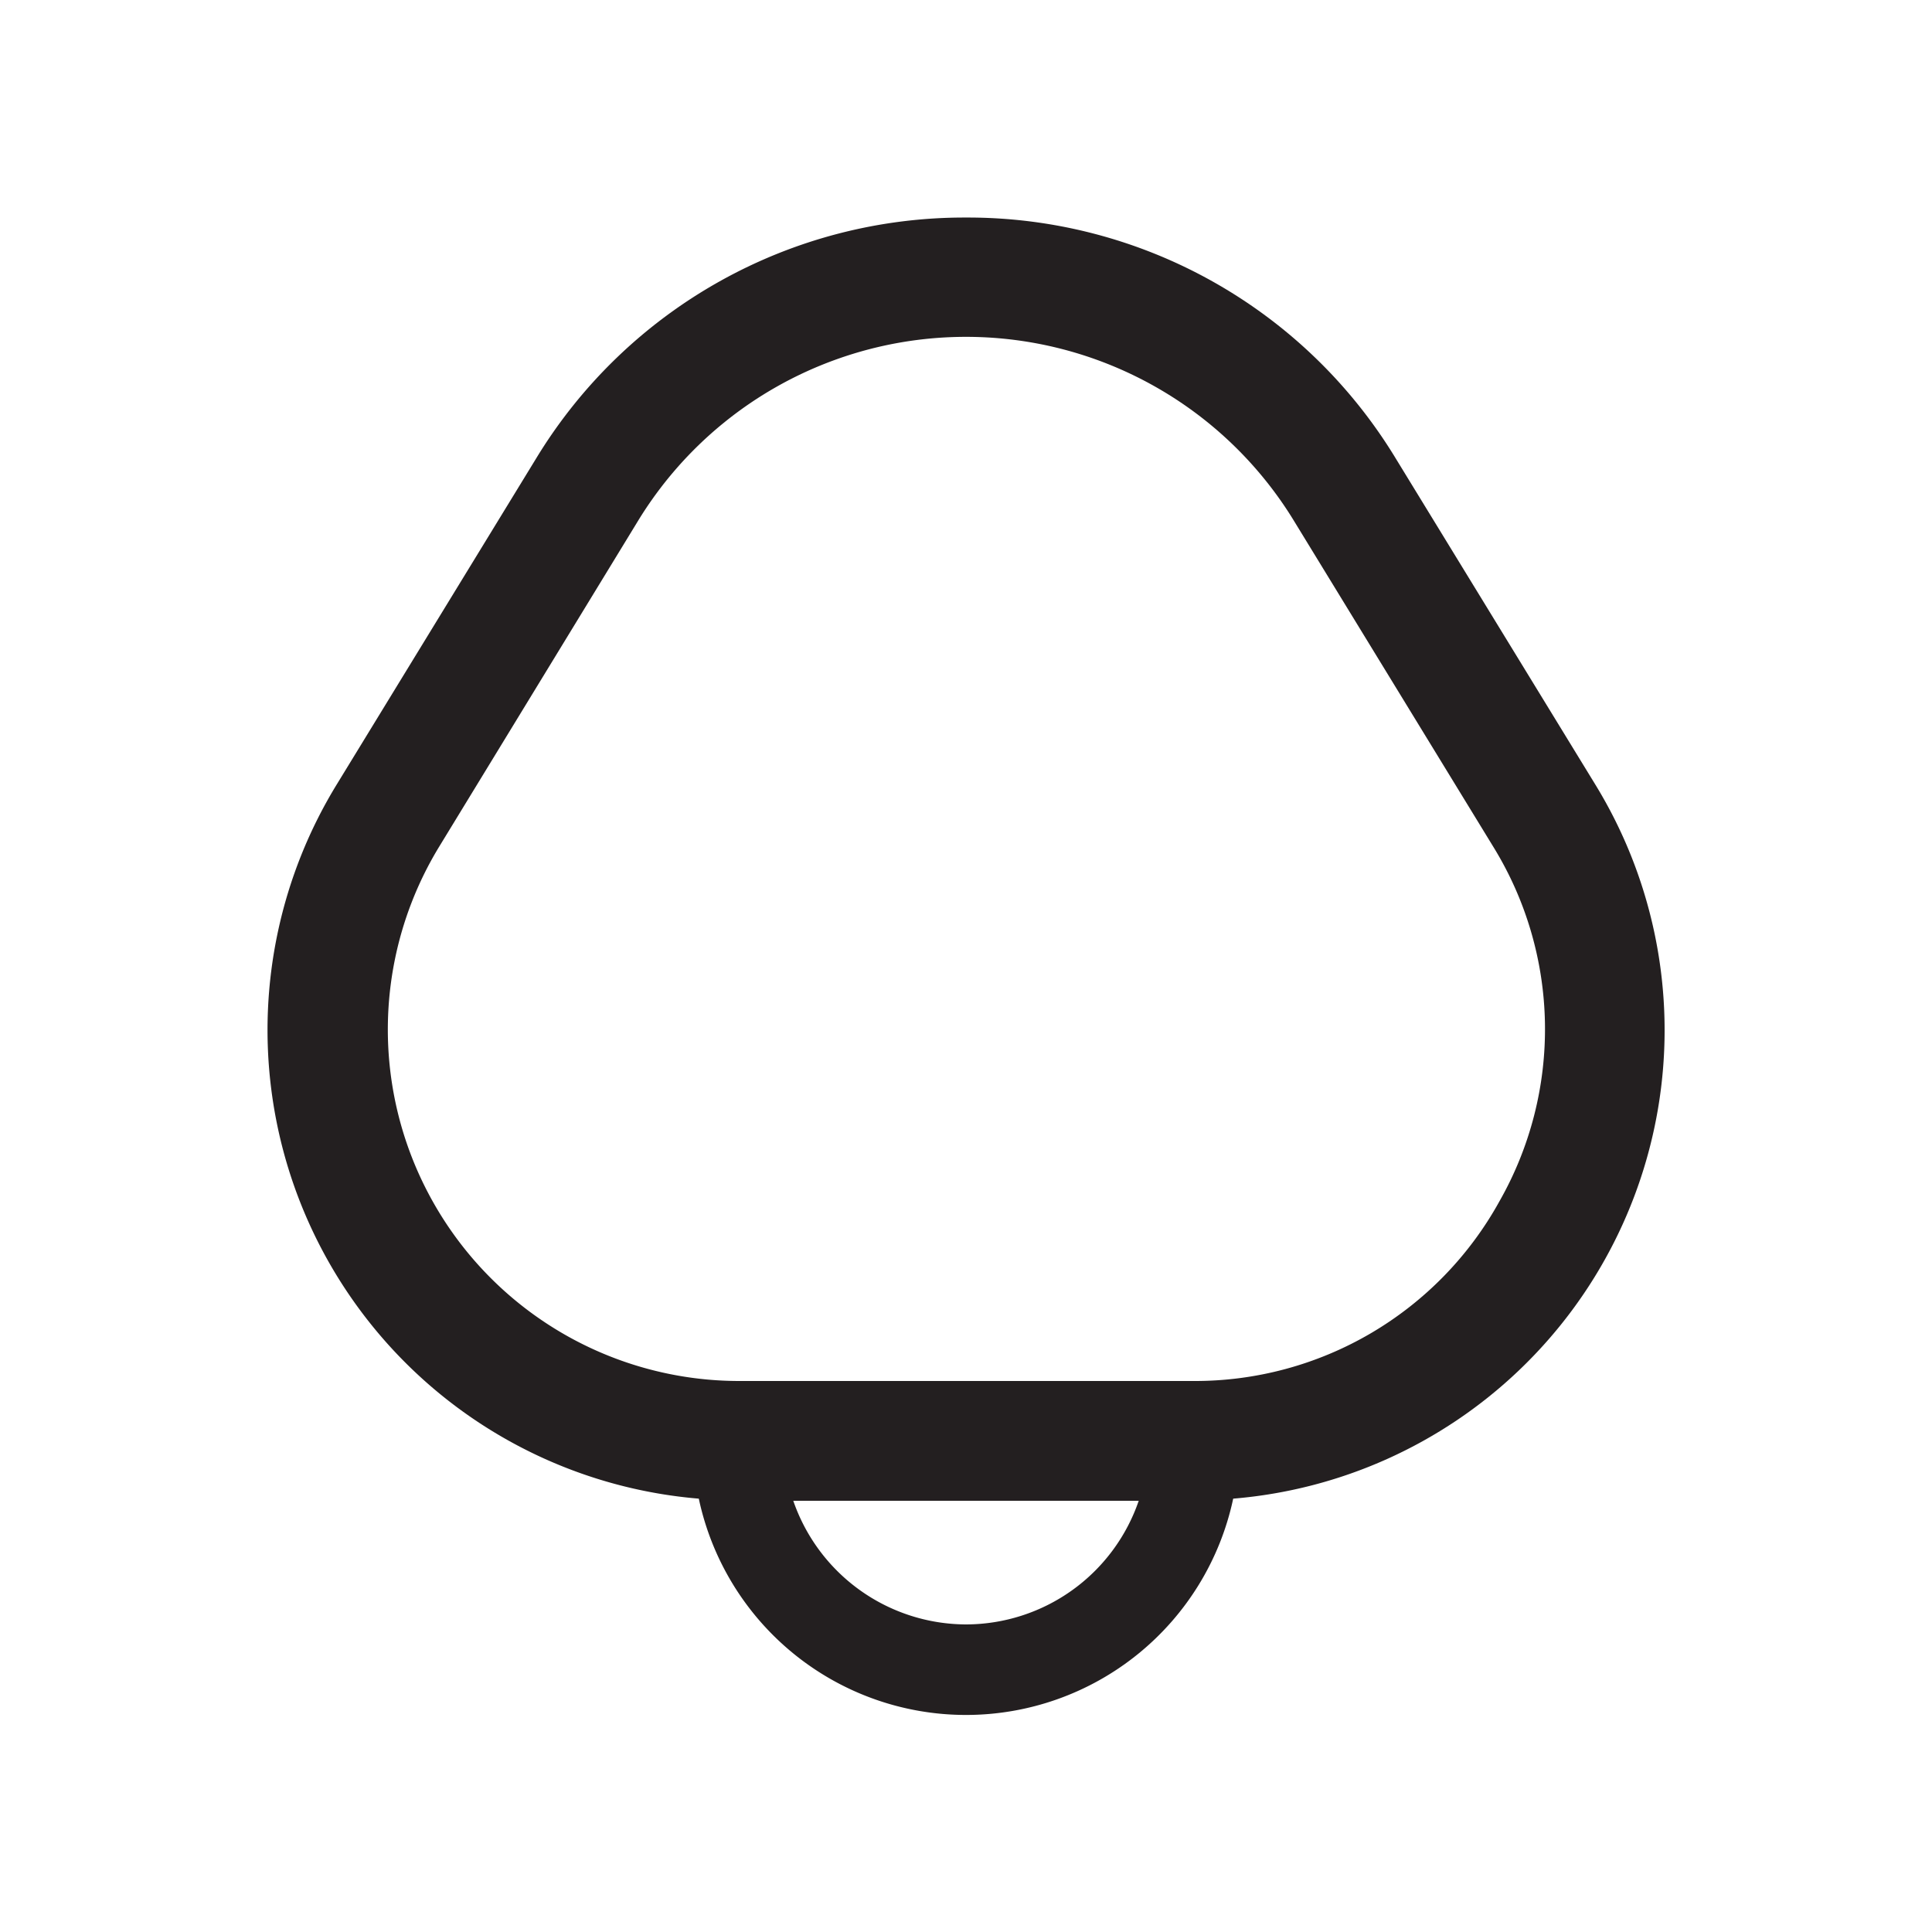 <svg id="Layer_1" data-name="Layer 1" xmlns="http://www.w3.org/2000/svg" viewBox="0 0 100 100"><defs><style>.cls-1{fill:#231f20;}</style></defs><title>notif</title><path class="cls-1" d="M82.55,40.57,72.25,23.74A25.9,25.9,0,0,0,50,11.26h0A25.93,25.93,0,0,0,27.75,23.73L17.45,40.57a24.34,24.34,0,0,0,18.72,37,14.14,14.14,0,0,0,27.66,0,24.33,24.33,0,0,0,18.72-37ZM50,84.08a9.49,9.49,0,0,1-8.94-6.4H58.94A9.47,9.47,0,0,1,50,84.08Zm27.61-21.9a18,18,0,0,1-15.86,9.3H38.25A18.19,18.19,0,0,1,22.74,43.81L33,27A19.89,19.89,0,0,1,67,27l10.3,16.84A18,18,0,0,1,77.61,62.18Z"/></svg>